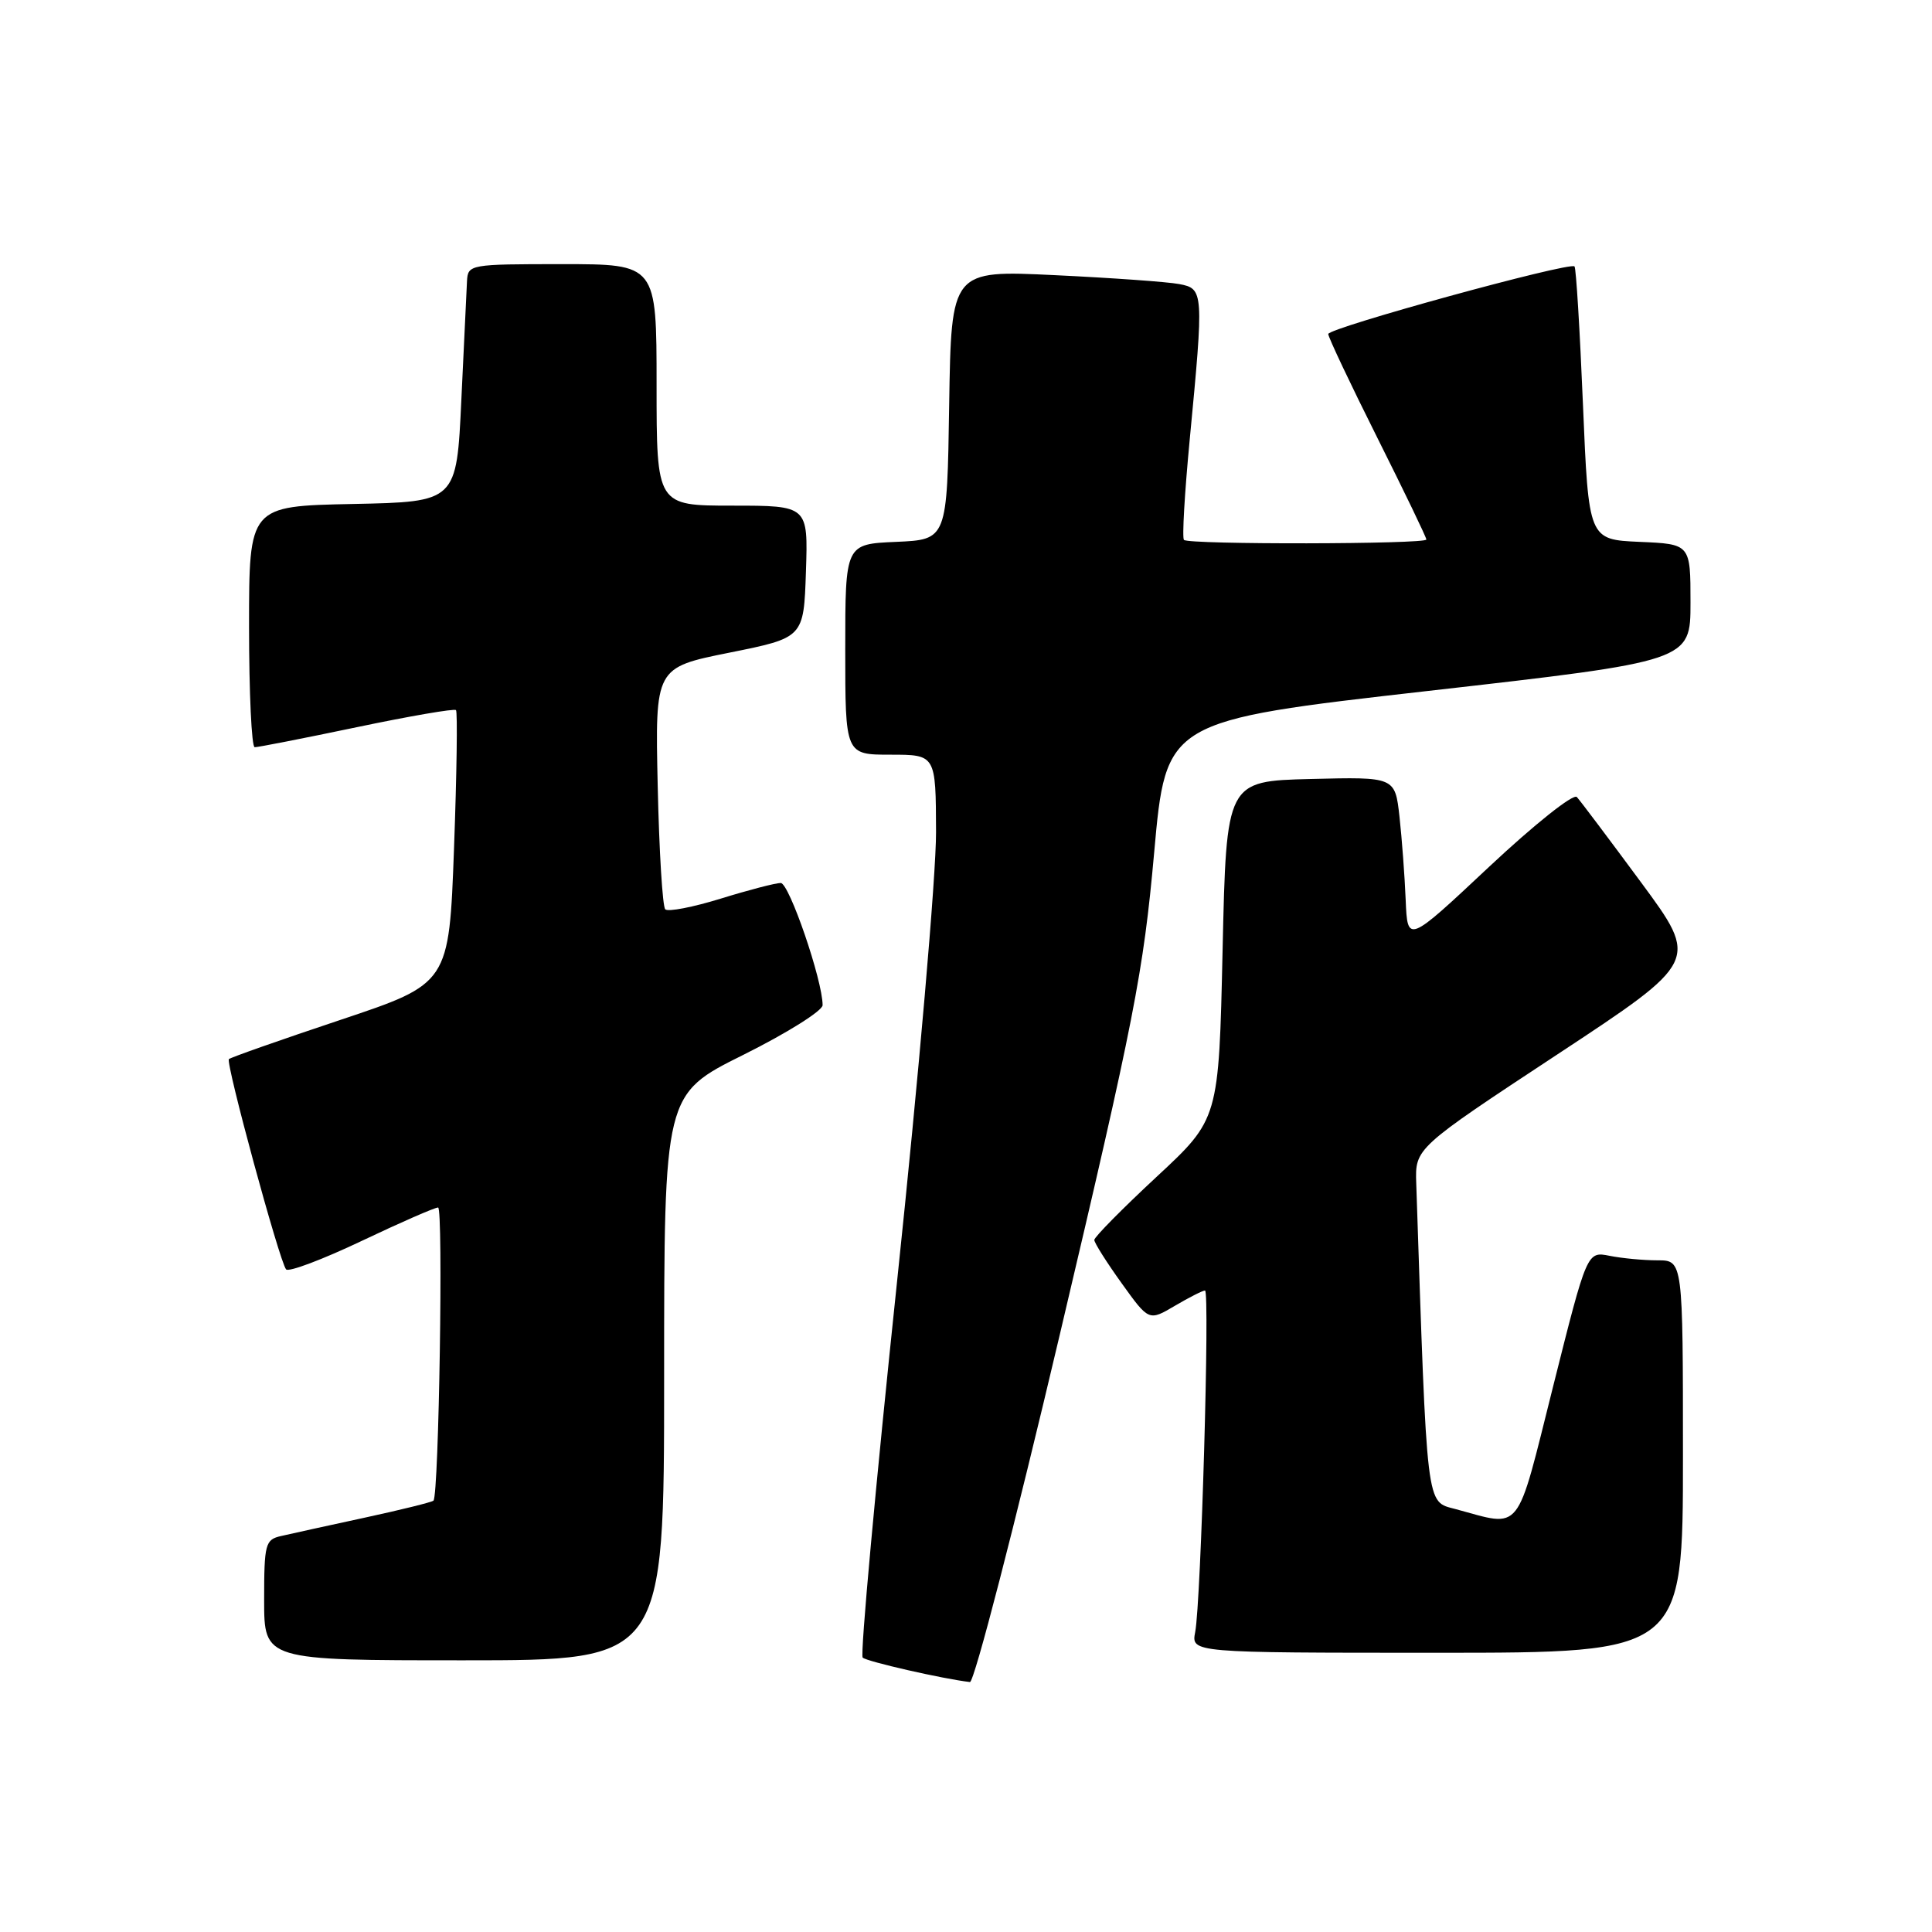 <?xml version="1.0" encoding="UTF-8" standalone="no"?>
<!DOCTYPE svg PUBLIC "-//W3C//DTD SVG 1.1//EN" "http://www.w3.org/Graphics/SVG/1.1/DTD/svg11.dtd" >
<svg xmlns="http://www.w3.org/2000/svg" xmlns:xlink="http://www.w3.org/1999/xlink" version="1.1" viewBox="0 0 256 256">
 <g >
 <path fill="currentColor"
d=" M 140.45 176.75 C 150.31 134.95 151.51 128.82 152.93 113.00 C 154.50 95.50 154.50 95.50 189.25 91.55 C 224.00 87.60 224.00 87.60 224.00 79.85 C 224.00 72.09 224.00 72.09 217.25 71.80 C 210.50 71.50 210.50 71.50 209.75 53.59 C 209.34 43.73 208.84 35.50 208.63 35.30 C 207.99 34.66 176.00 43.45 176.00 44.26 C 176.00 44.68 178.93 50.87 182.50 58.00 C 186.07 65.13 189.00 71.20 189.00 71.49 C 189.00 72.12 157.51 72.18 156.88 71.54 C 156.62 71.29 156.97 65.33 157.64 58.29 C 159.52 38.62 159.50 38.25 156.25 37.64 C 154.74 37.35 147.32 36.82 139.77 36.46 C 126.05 35.80 126.05 35.80 125.77 53.65 C 125.50 71.50 125.50 71.50 118.75 71.80 C 112.00 72.09 112.00 72.09 112.00 86.05 C 112.00 100.00 112.00 100.00 118.00 100.00 C 124.00 100.00 124.00 100.00 124.03 110.25 C 124.05 115.89 121.73 142.67 118.87 169.76 C 116.02 196.85 113.96 219.30 114.31 219.64 C 114.83 220.16 124.92 222.46 128.52 222.88 C 129.08 222.95 134.45 202.19 140.45 176.75 Z  M 88.00 182.49 C 88.00 144.99 88.00 144.99 98.50 139.77 C 104.28 136.89 109.00 133.93 109.00 133.19 C 109.00 129.91 104.57 117.00 103.45 117.00 C 102.77 117.00 99.19 117.93 95.51 119.07 C 91.82 120.21 88.51 120.85 88.15 120.49 C 87.79 120.13 87.34 112.78 87.15 104.15 C 86.80 88.46 86.80 88.46 96.65 86.48 C 106.50 84.50 106.50 84.50 106.79 75.75 C 107.08 67.00 107.08 67.00 97.04 67.00 C 87.00 67.00 87.00 67.00 87.00 51.00 C 87.00 35.00 87.00 35.00 74.50 35.00 C 62.24 35.00 62.00 35.04 61.88 37.25 C 61.82 38.49 61.48 45.58 61.13 53.00 C 60.50 66.50 60.50 66.50 46.75 66.78 C 33.00 67.06 33.00 67.06 33.00 83.03 C 33.00 91.81 33.34 99.01 33.75 99.01 C 34.16 99.02 40.24 97.83 47.26 96.36 C 54.27 94.89 60.20 93.87 60.42 94.09 C 60.64 94.32 60.52 102.56 60.16 112.41 C 59.50 130.33 59.50 130.33 45.11 135.14 C 37.20 137.78 30.55 140.12 30.33 140.34 C 29.87 140.80 37.04 167.18 37.91 168.20 C 38.24 168.59 42.72 166.90 47.88 164.45 C 53.03 162.00 57.61 160.00 58.05 160.00 C 58.75 160.00 58.16 197.99 57.44 198.84 C 57.28 199.03 53.18 200.05 48.32 201.10 C 43.47 202.15 38.49 203.24 37.25 203.53 C 35.15 204.00 35.00 204.56 35.00 212.02 C 35.00 220.00 35.00 220.00 61.50 220.00 C 88.00 220.00 88.00 220.00 88.00 182.49 Z  M 223.00 193.00 C 223.00 167.00 223.00 167.00 219.63 167.00 C 217.77 167.00 214.91 166.73 213.27 166.40 C 210.29 165.81 210.29 165.81 205.81 183.65 C 200.81 203.57 201.78 202.36 192.86 199.96 C 188.93 198.90 189.12 200.49 187.66 156.82 C 187.50 152.14 187.50 152.14 206.32 139.74 C 225.14 127.34 225.14 127.34 217.45 116.92 C 213.22 111.19 209.39 106.10 208.94 105.61 C 208.48 105.12 203.31 109.24 197.31 114.86 C 186.50 125.00 186.50 125.00 186.26 119.25 C 186.13 116.09 185.76 111.12 185.44 108.22 C 184.85 102.94 184.85 102.94 173.67 103.22 C 162.50 103.50 162.50 103.50 162.00 125.89 C 161.50 148.28 161.50 148.28 153.25 155.94 C 148.71 160.16 145.00 163.92 145.00 164.30 C 145.00 164.68 146.63 167.26 148.62 170.03 C 152.23 175.06 152.23 175.06 155.67 173.03 C 157.57 171.91 159.37 171.00 159.67 171.00 C 160.33 171.00 159.14 212.22 158.37 216.25 C 157.84 219.00 157.84 219.00 190.42 219.00 C 223.00 219.00 223.00 219.00 223.00 193.00 Z "/>
</g>
</svg>